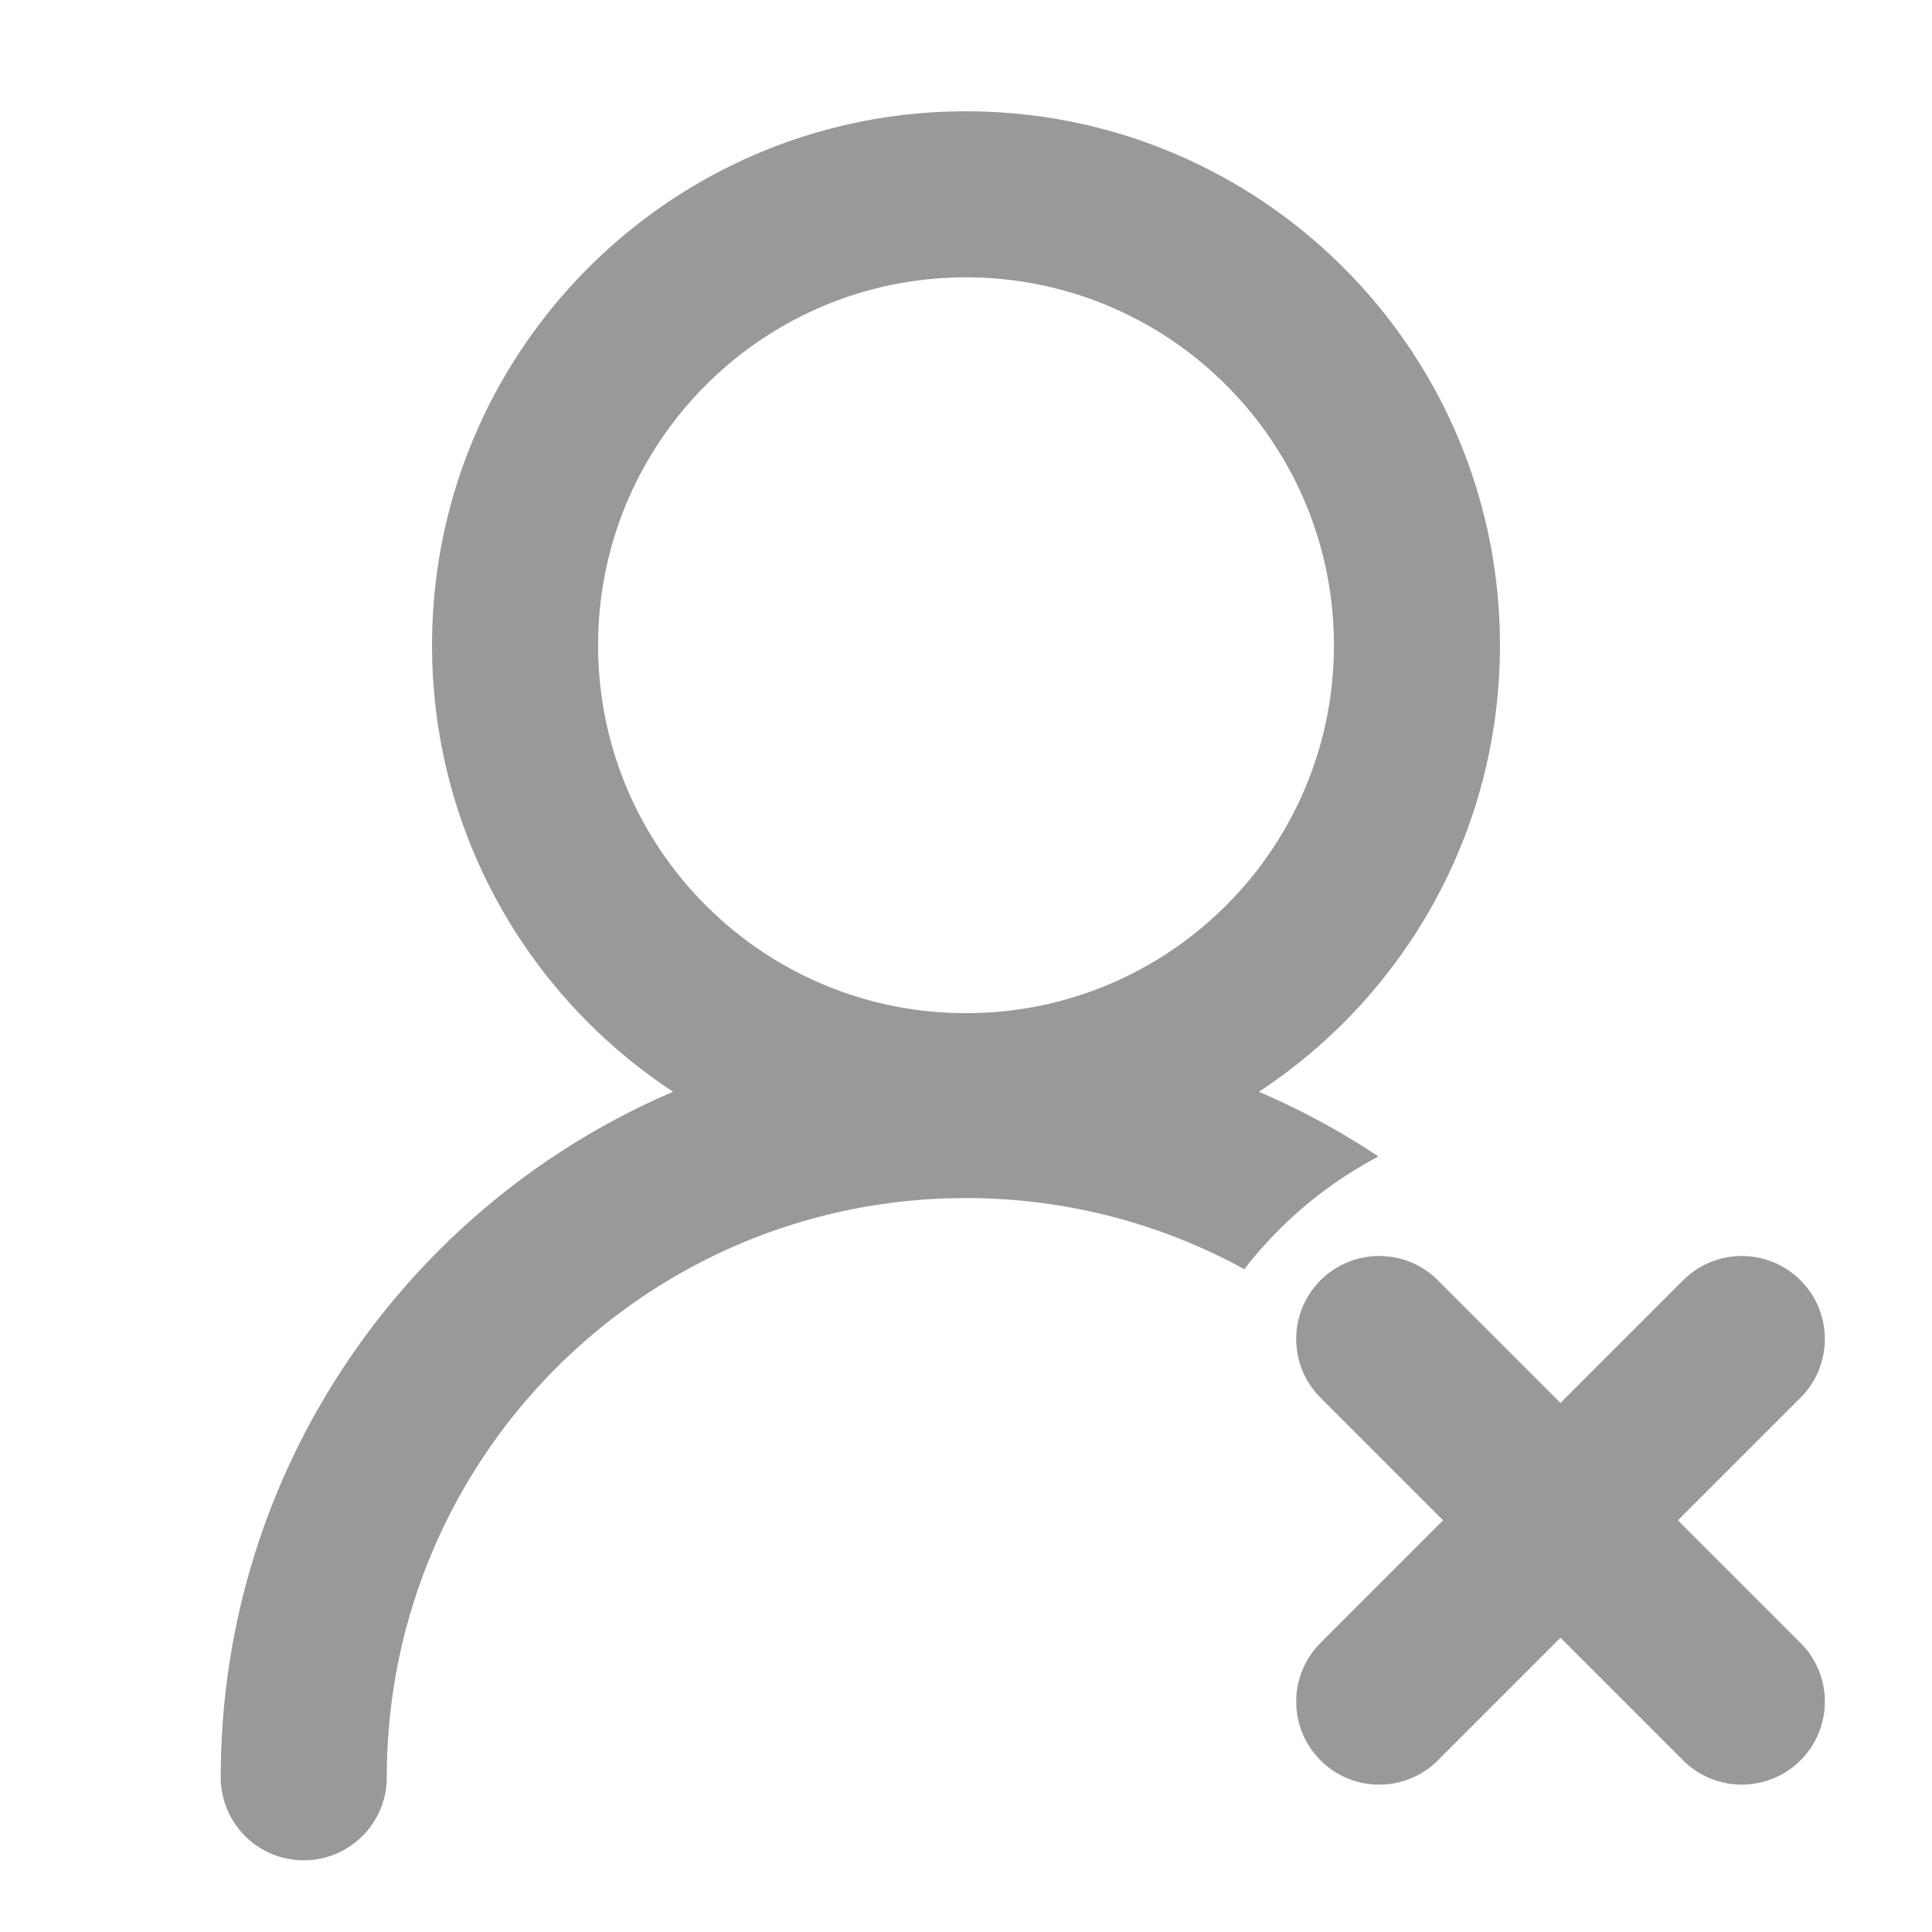 <svg viewBox="0 0 1024 1024" xmlns="http://www.w3.org/2000/svg" fill="#999"><path d="M730.614 612.961c-27.79 14.626-52.036 35.076-71.115 59.728C615.725 648.664 565.459 635 512 635c-169.551 0-307 137.449-307 307 0 24.3-19.7 44-44 44s-44-19.7-44-44c0-163.047 98.787-303.02 239.774-363.332C279.812 528.088 229 440.978 229 342c0-156.297 126.703-283 283-283s283 126.703 283 283c0 98.978-50.812 186.088-127.774 236.668a394.09 394.09 0 0 1 63.388 34.293zM512 537c107.696 0 195-87.304 195-195s-87.304-195-195-195-195 87.304-195 195 87.304 195 195 195z m252.887 268.8l-64.974-64.973c-17.183-17.183-17.183-45.043 0-62.226s45.043-17.183 62.226 0l64.974 64.974 64.974-64.974c17.183-17.183 45.042-17.183 62.225 0s17.183 45.043 0 62.226L889.338 805.8l64.974 64.974c17.183 17.183 17.183 45.042 0 62.225s-45.042 17.183-62.225 0l-64.974-64.974L762.139 933c-17.183 17.183-45.043 17.183-62.226 0s-17.183-45.042 0-62.225l64.974-64.974z"></path></svg>